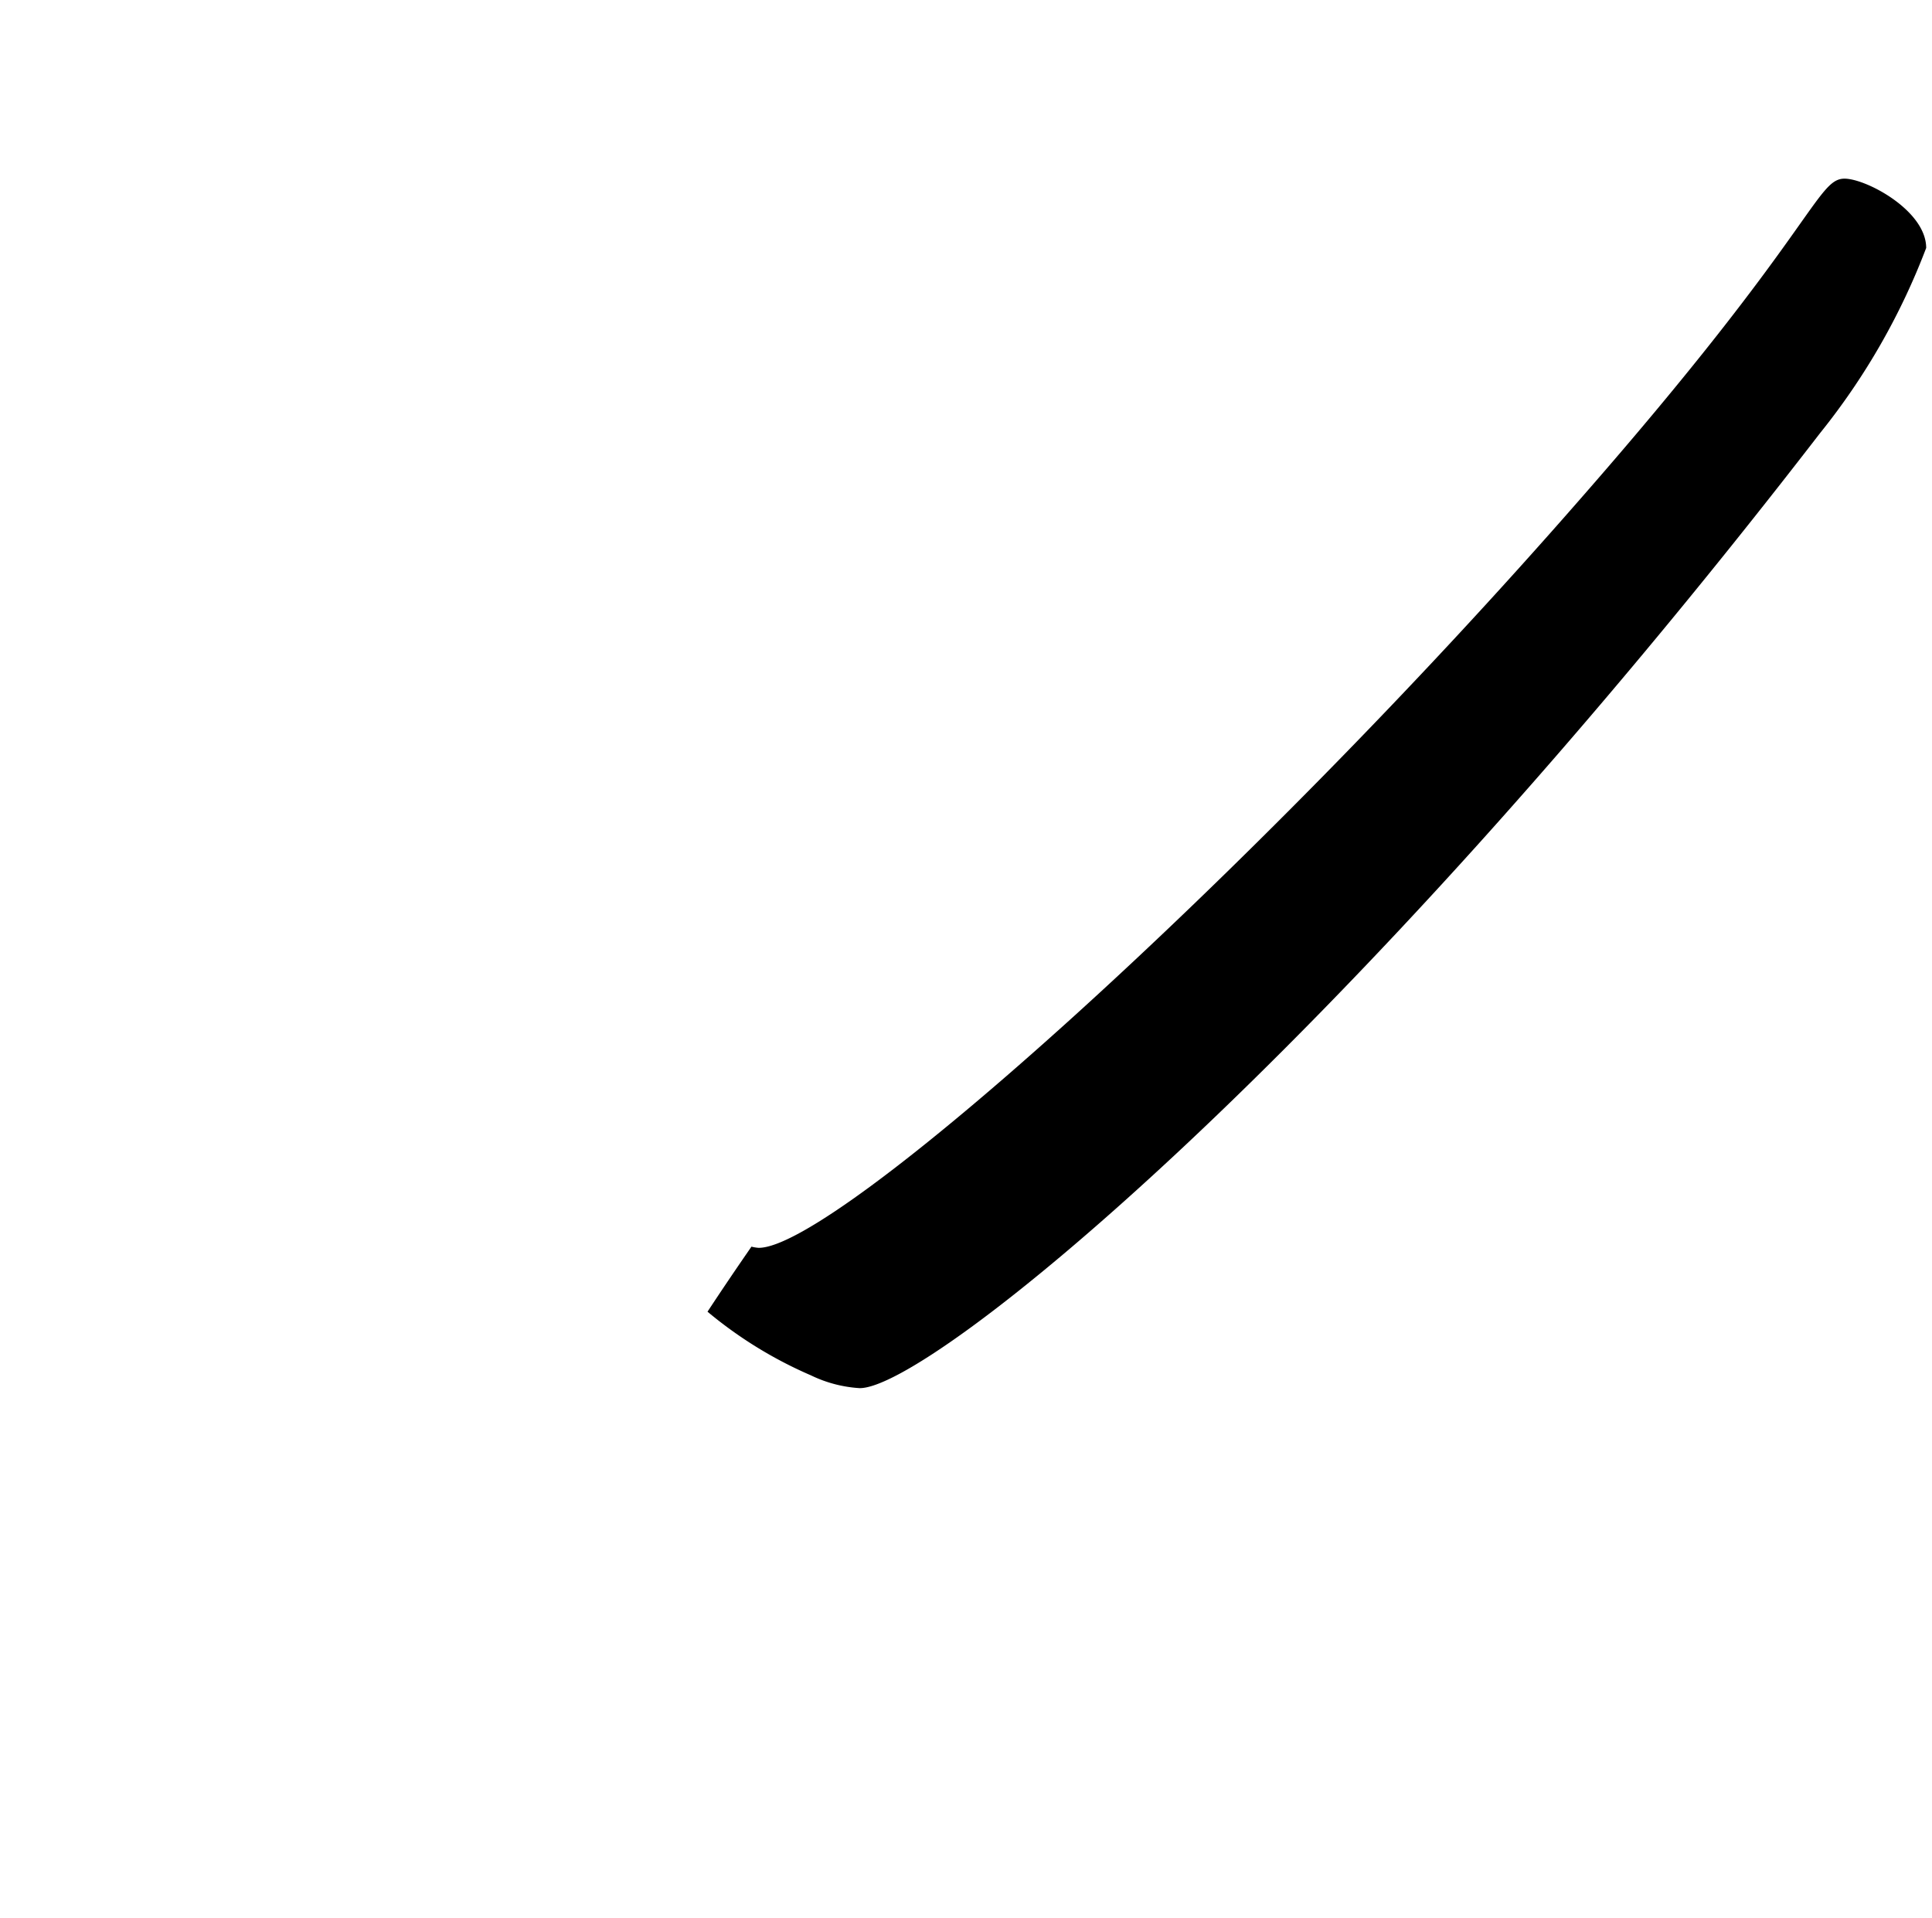 <svg xmlns="http://www.w3.org/2000/svg" viewBox="0 0 24.265 24.094"><path d="M23.166,2.244c-.352,0-.384.672-3.313,4.017-4.178,4.786-9.348,9.412-10.324,9.412a.493.493,0,0,1-.091-.015c-.182.263-.368.537-.552.817a5.3,5.3,0,0,0,1.3.8,1.628,1.628,0,0,0,.608.16c.865.017,6-4.129,12.069-12a8.538,8.538,0,0,0,1.329-2.321C24.191,2.644,23.438,2.244,23.166,2.244Z"/></svg>